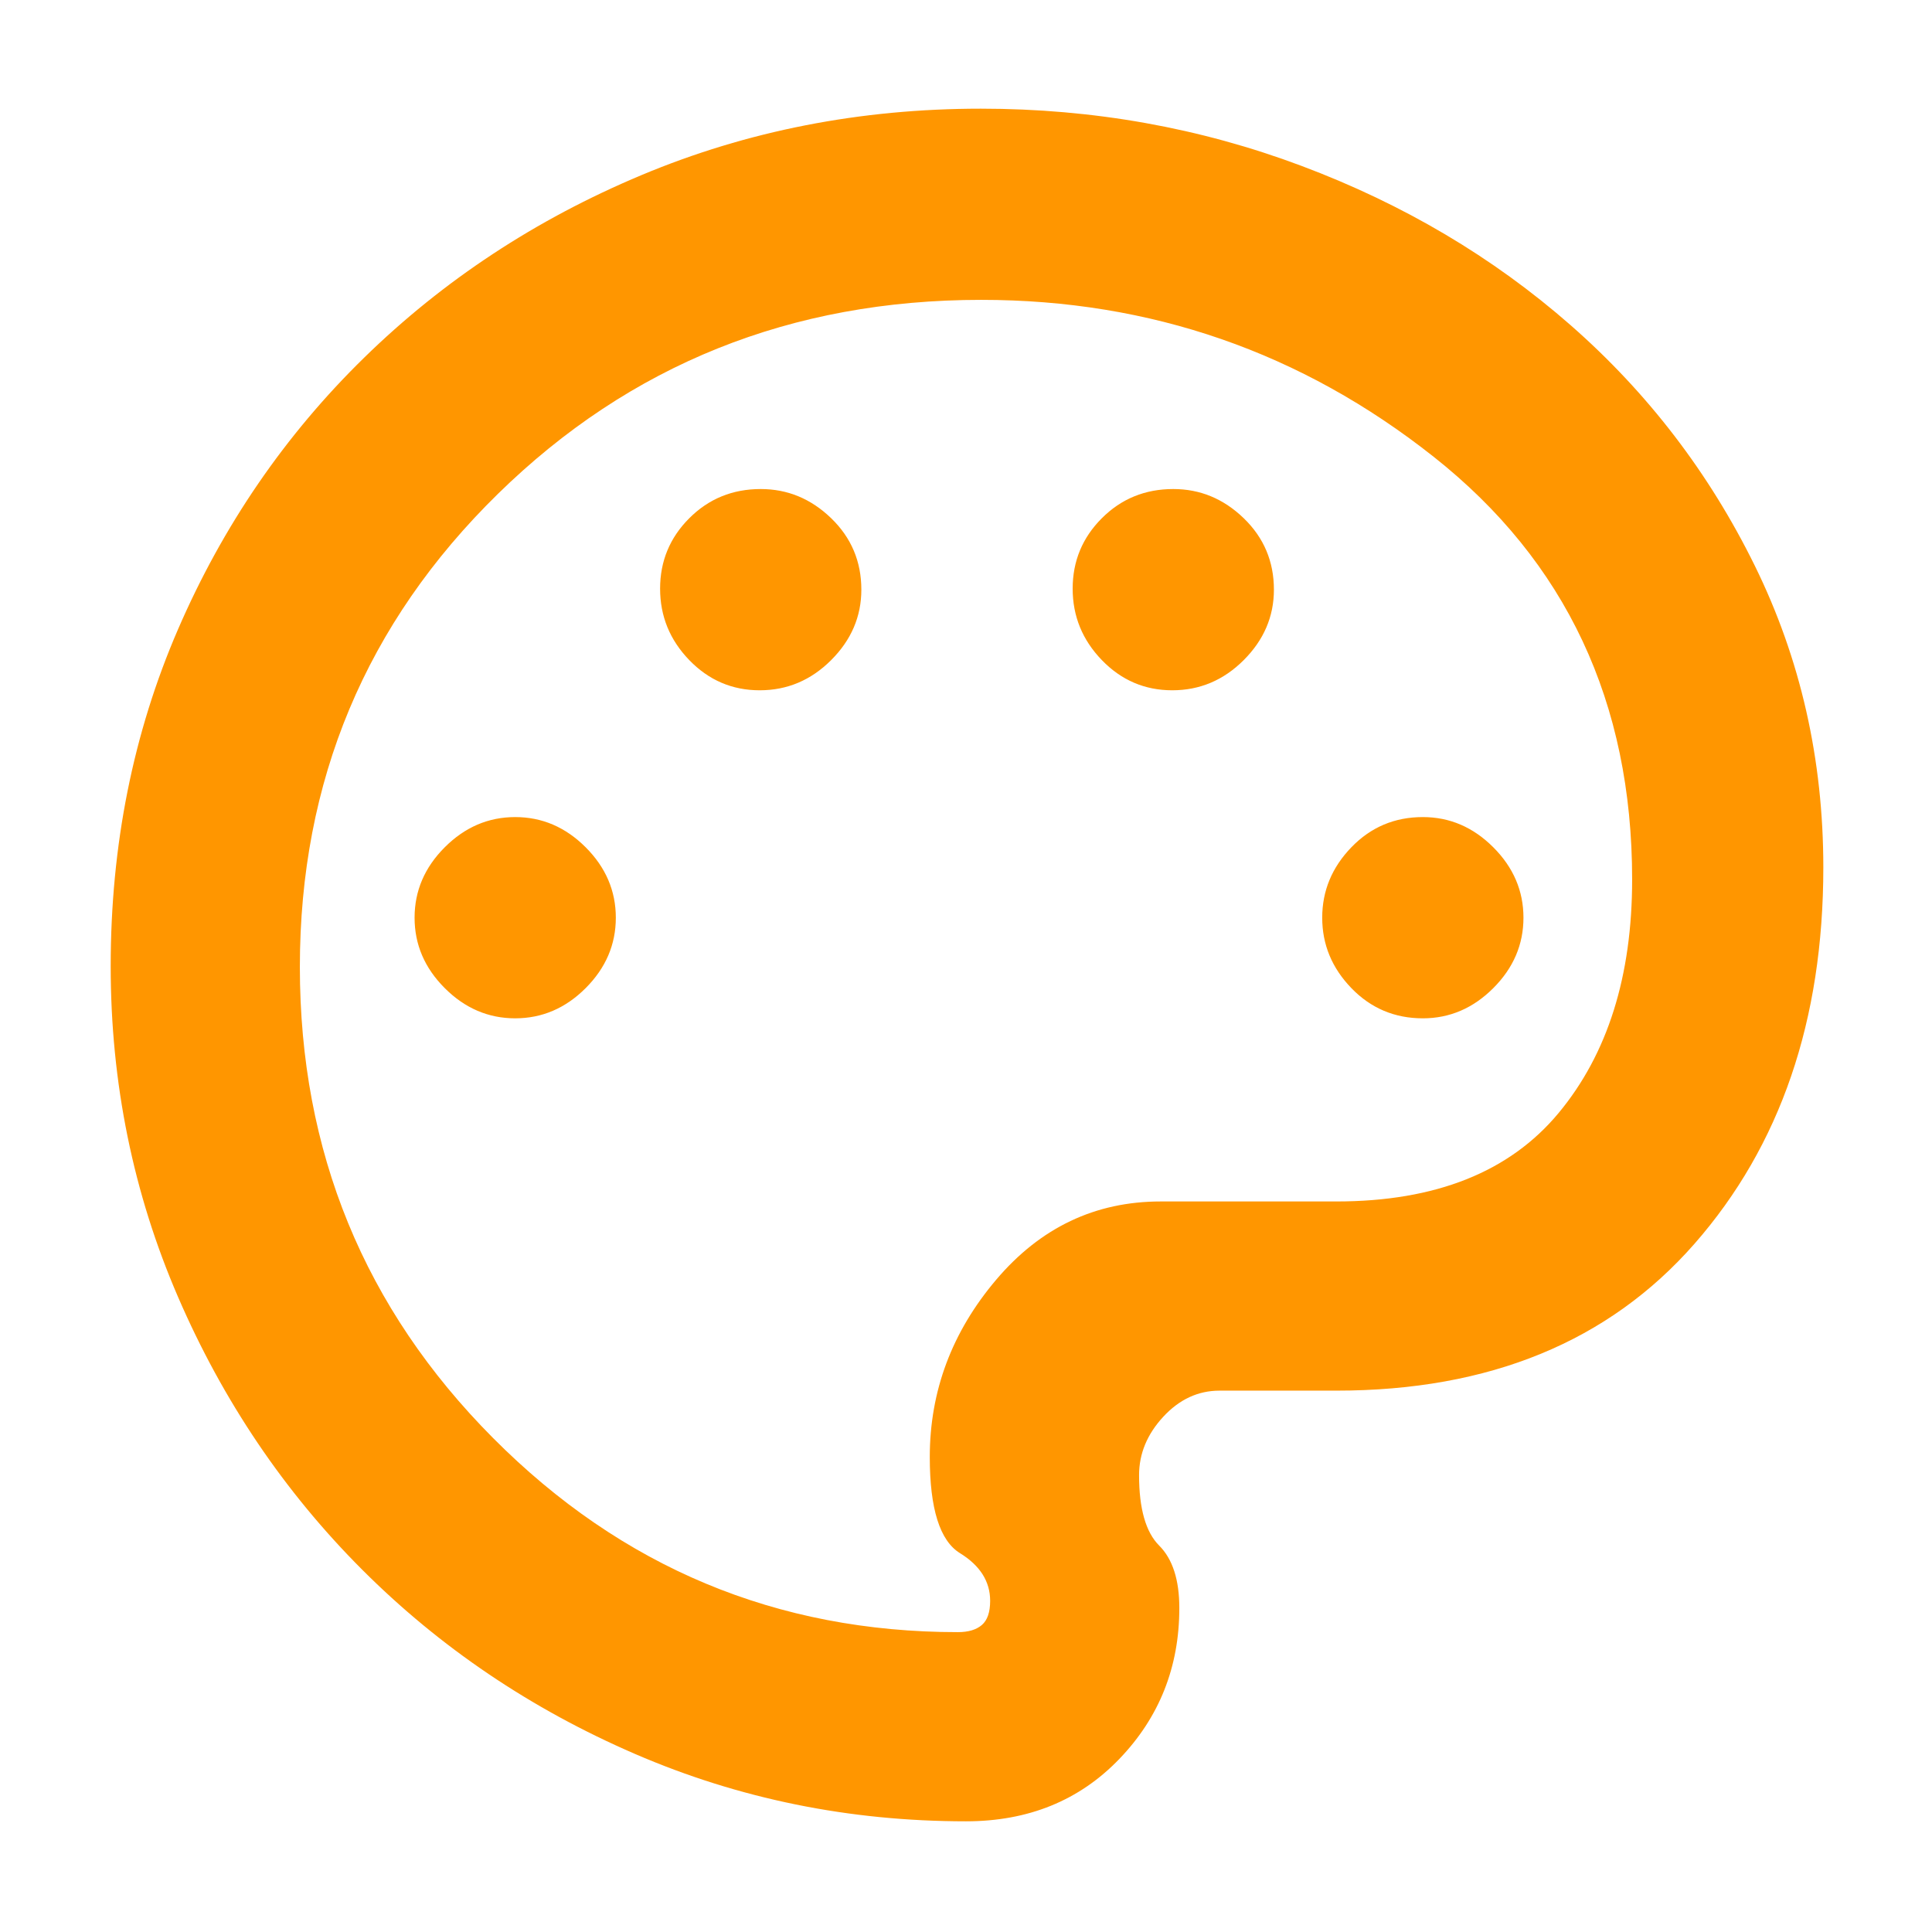 <svg xmlns="http://www.w3.org/2000/svg" height="48" viewBox="0 -960 960 960" width="48"><path fill="rgb(255, 150, 0)" d="M480-55q-87.04 0-164.52-33.5T180-180q-58-58-91.5-135.46Q55-392.92 55-479.93 55-570 88.45-647.28q33.44-77.27 92.5-135Q240-840 318.77-873t168.61-33q83.62 0 159.41 28.46 75.79 28.45 133.5 79Q838-748 872-678.8q34 69.2 34 149.8 0 114-64 187t-178 73h-58q-16 0-28 13t-12 29q0 25 10 35t10 31q0 44-29.8 75T480-55Zm0-425Zm-224 26q20 0 35-15t15-35q0-20-15-35t-35-15q-20 0-35 15t-15 35q0 20 15 35t35 15Zm121.5-163q20.5 0 35.5-15t15-35q0-21-15-35.5T378-717q-21 0-35.5 14.5t-14.5 35q0 20.5 14.5 35.5t35 15Zm205 0q20.5 0 35.5-15t15-35q0-21-15-35.5T583-717q-21 0-35.5 14.5t-14.5 35q0 20.5 14.5 35.5t35 15ZM707-454q20 0 35-15t15-35q0-20-15-35t-35-15q-21 0-35.5 15T657-504q0 20 14.5 35t35.5 15ZM476-149q7.75 0 11.88-3.55 4.12-3.54 4.12-12.01 0-14.44-15-23.69-15-9.25-15-47.75 0-49.17 32.98-88.09Q527.96-363 576.75-363H664q74 0 110.5-44T811-523q0-132-98.59-210-98.6-78-224.83-78-141.68 0-240.13 96.37Q149-618.26 149-479.52 149-342 244.96-245.5T476-149Z"/></svg>